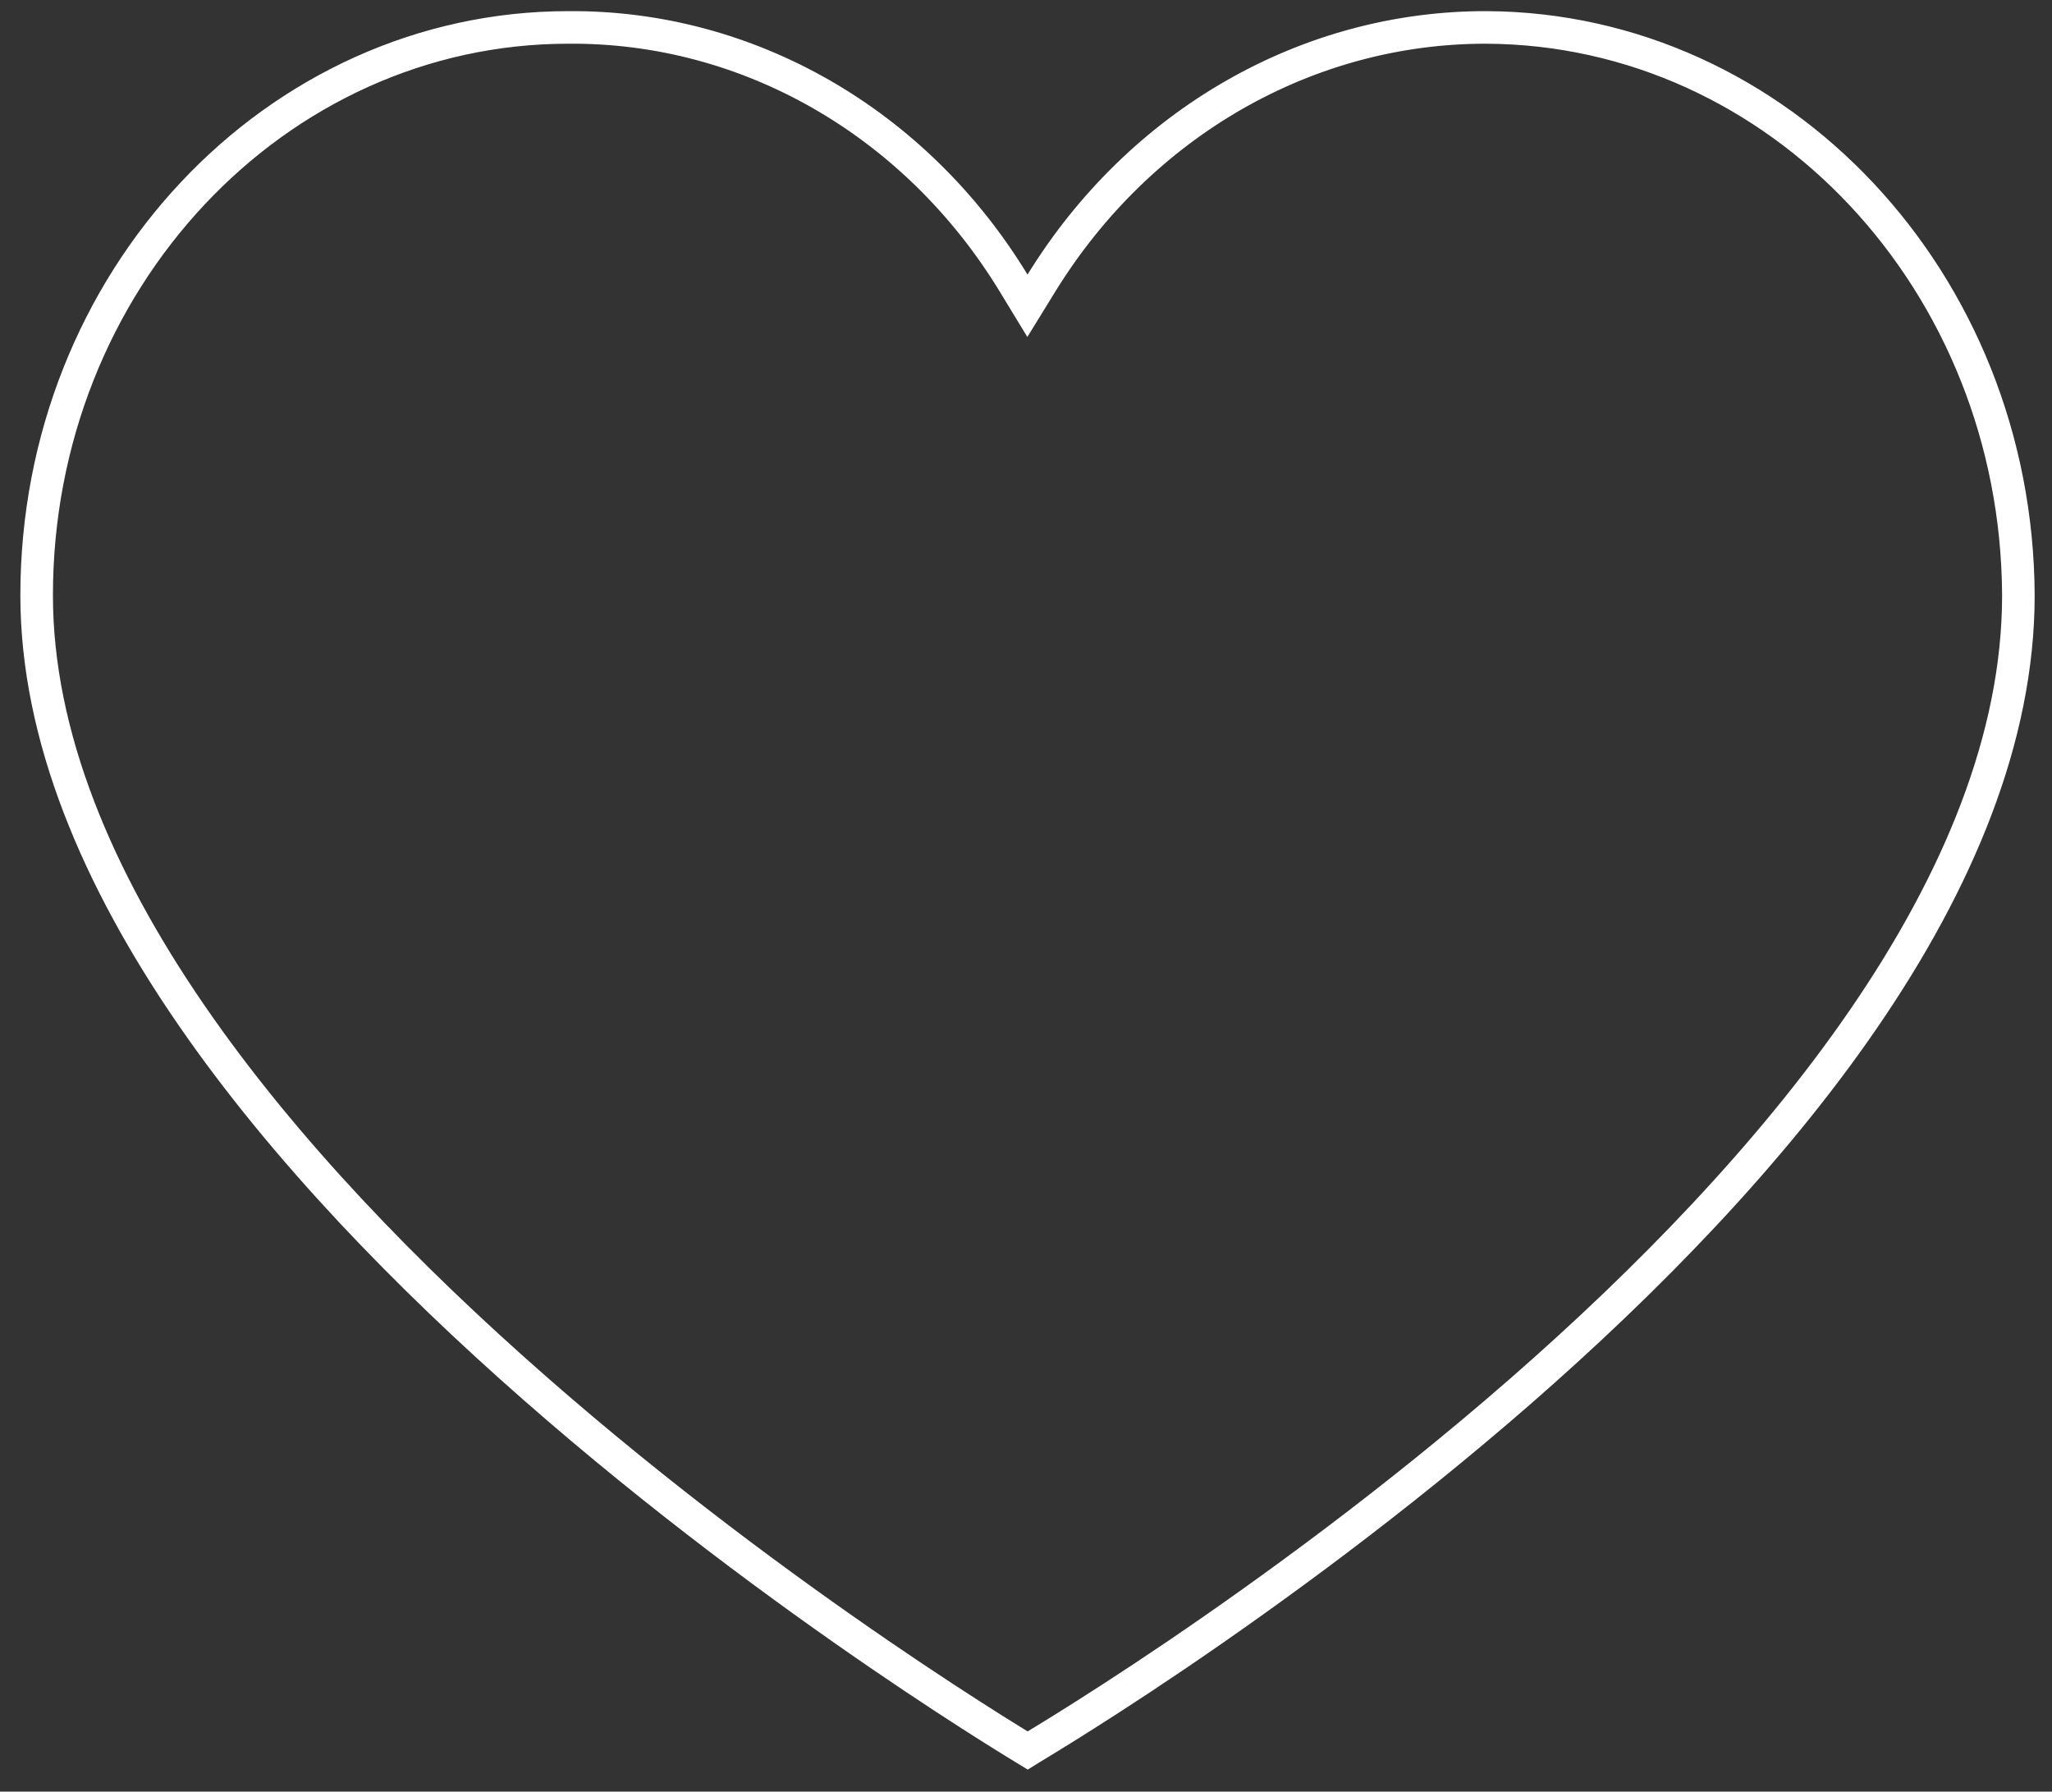 <svg width="63" height="55" viewBox="0 0 63 55" fill="none" xmlns="http://www.w3.org/2000/svg">
<rect x="0" y="0" width="63" height="55" fill="#333333" stroke="none"/>
<path d="M31.637 53.683C31.605 53.702 31.576 53.719 31.549 53.736C31.521 53.719 31.491 53.701 31.459 53.681C31.235 53.545 30.905 53.342 30.485 53.078C29.644 52.548 28.441 51.771 26.998 50.783C24.11 48.806 20.262 45.986 16.416 42.612C12.568 39.238 8.735 35.321 5.869 31.152C2.999 26.979 1.125 22.595 1.125 18.276C1.125 8.617 8.462 0.842 17.447 0.842L17.451 0.842C22.952 0.797 28.109 3.746 31.12 8.69L31.544 9.387L31.972 8.692C35.004 3.771 40.149 0.828 45.645 0.842C54.612 0.889 61.924 8.637 61.968 18.277C61.968 22.663 60.093 27.08 57.224 31.264C54.358 35.444 50.526 39.352 46.679 42.711C42.833 46.067 38.985 48.862 36.098 50.819C34.654 51.797 33.452 52.564 32.611 53.087C32.191 53.348 31.861 53.548 31.637 53.683Z" stroke="white"/>
</svg>
